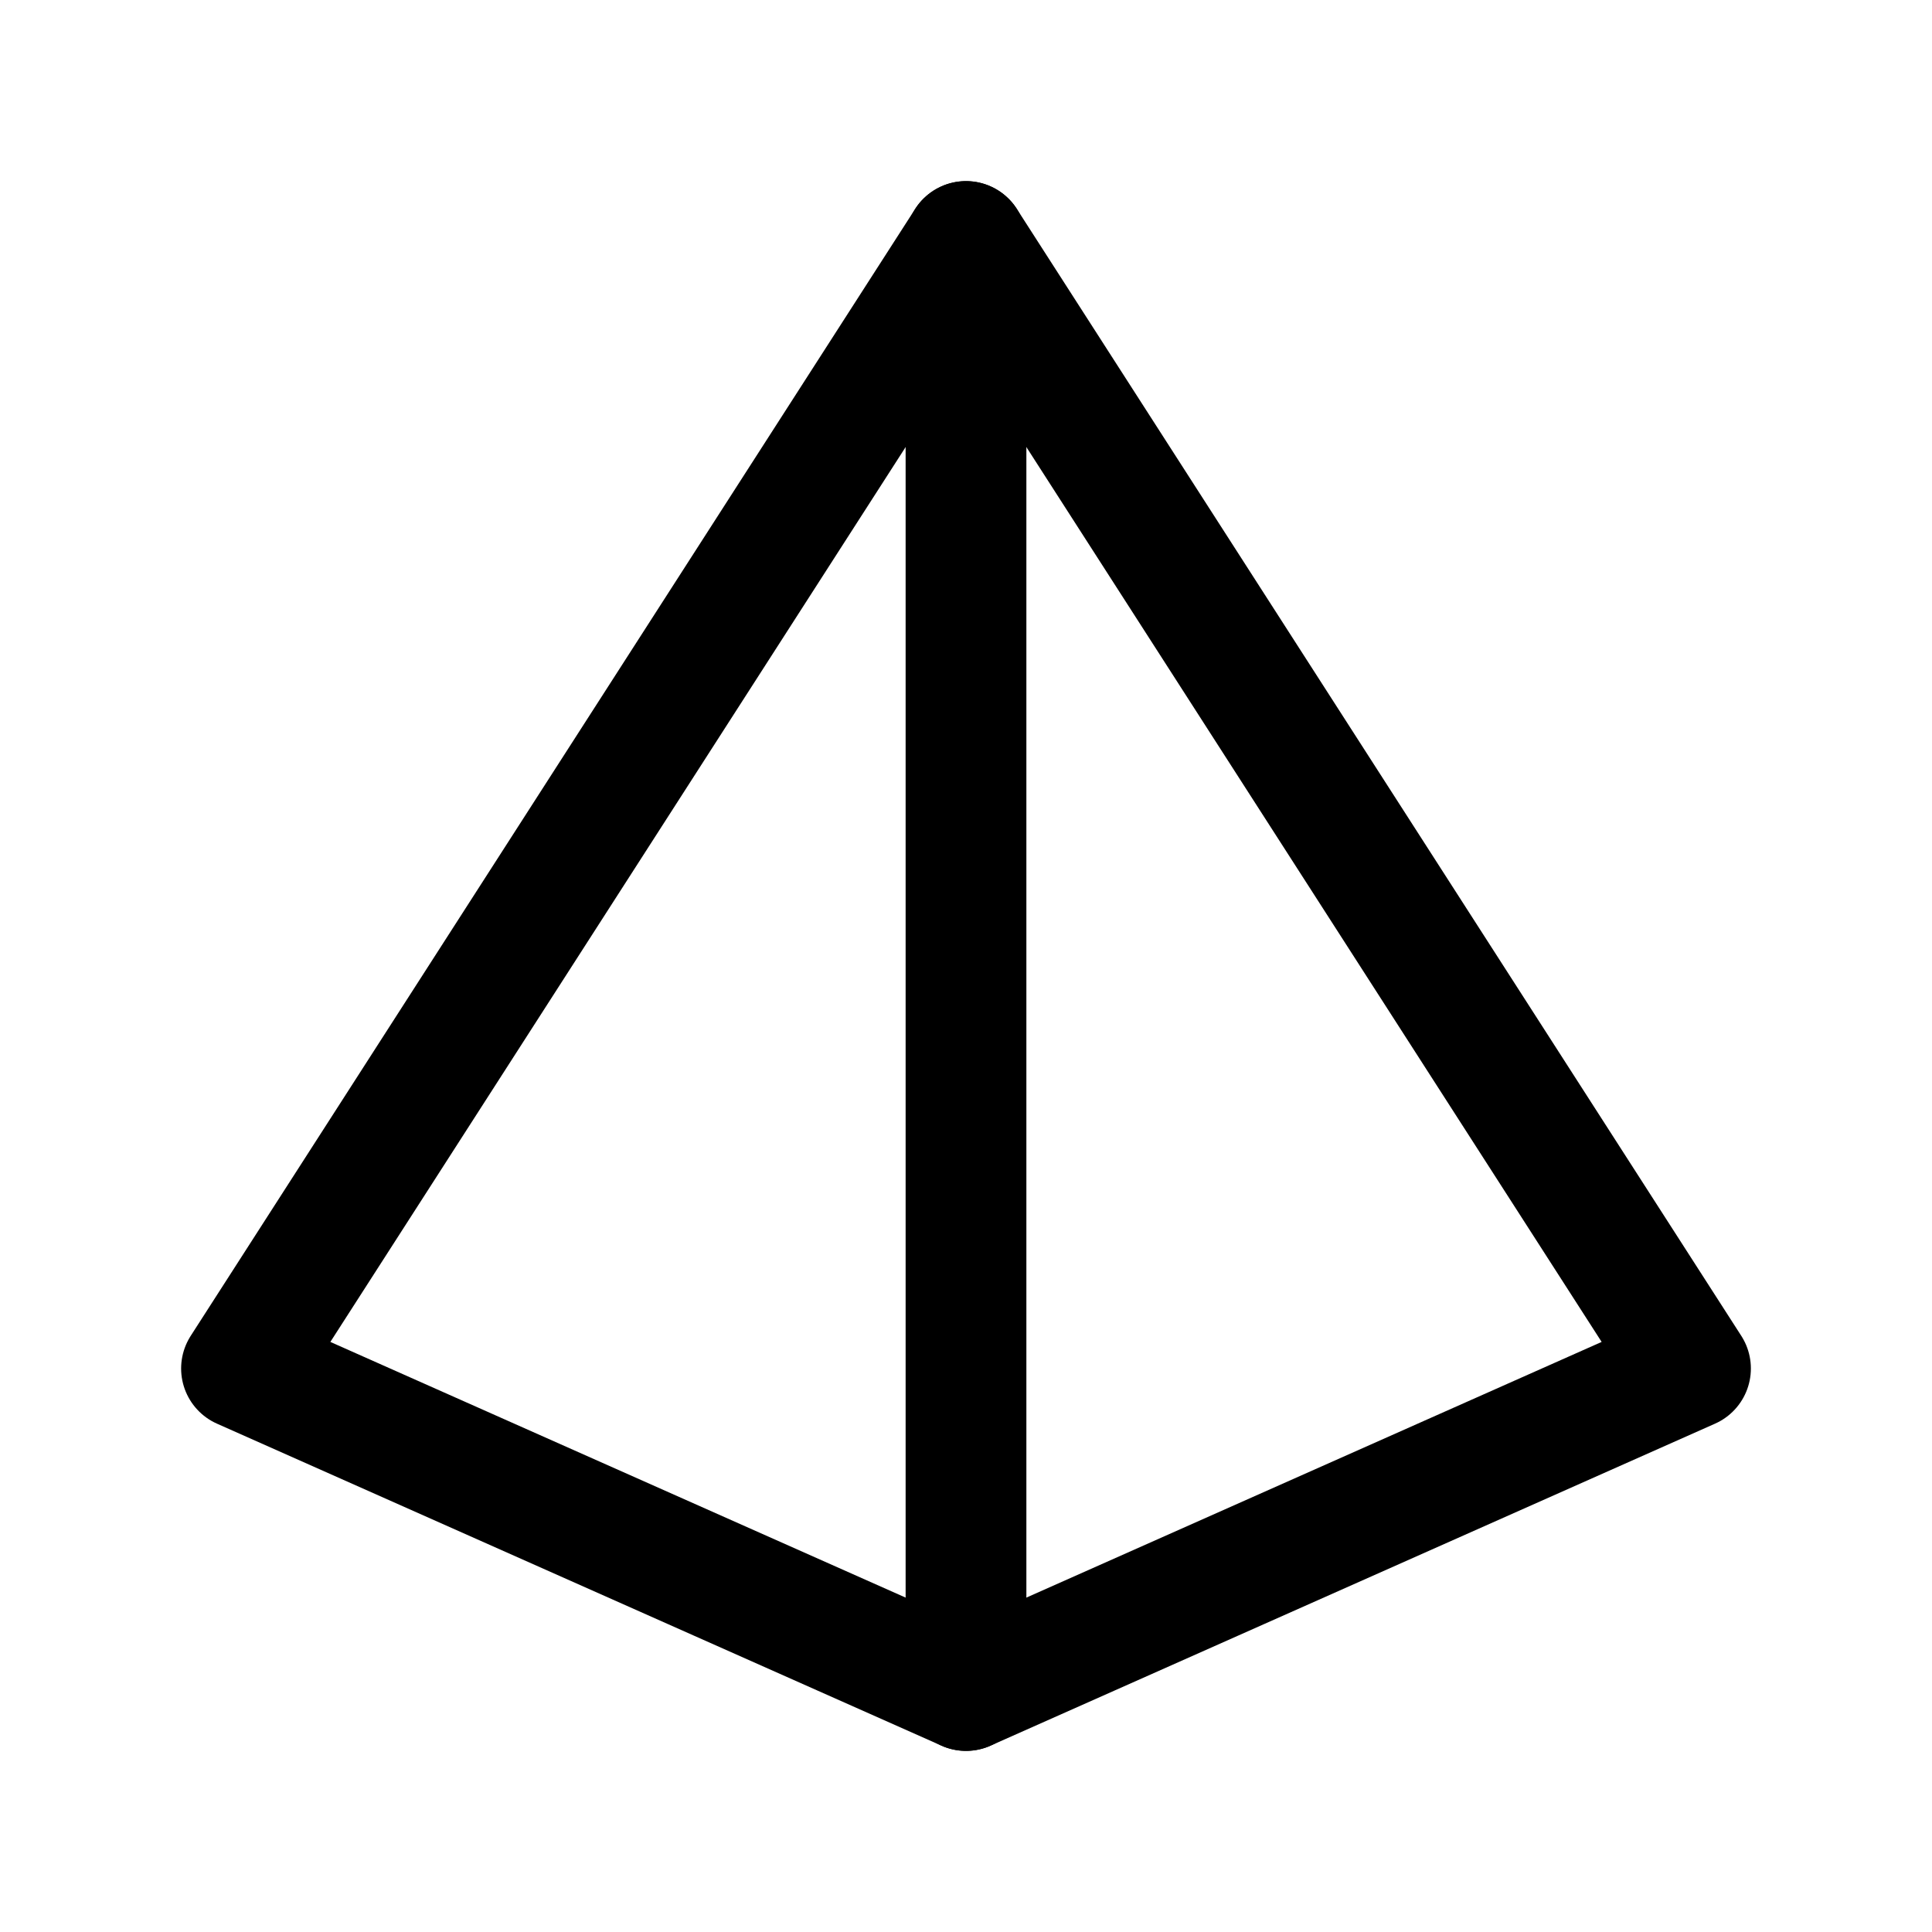 <svg xmlns="http://www.w3.org/2000/svg" class="icon icon-tabler icon-tabler-pyramid" width="44" height="44" viewBox="0 0 24 24" stroke-width="1.5" stroke="currentColor" fill="none" stroke-linecap="round" stroke-linejoin="round">
  <path stroke="none" d="M0 0h24v24H0z" fill="none"></path>
  <path d="M3 17l9 4l9 -4l-9 -14z"></path>
  <path d="M12 3v18"></path>
</svg>